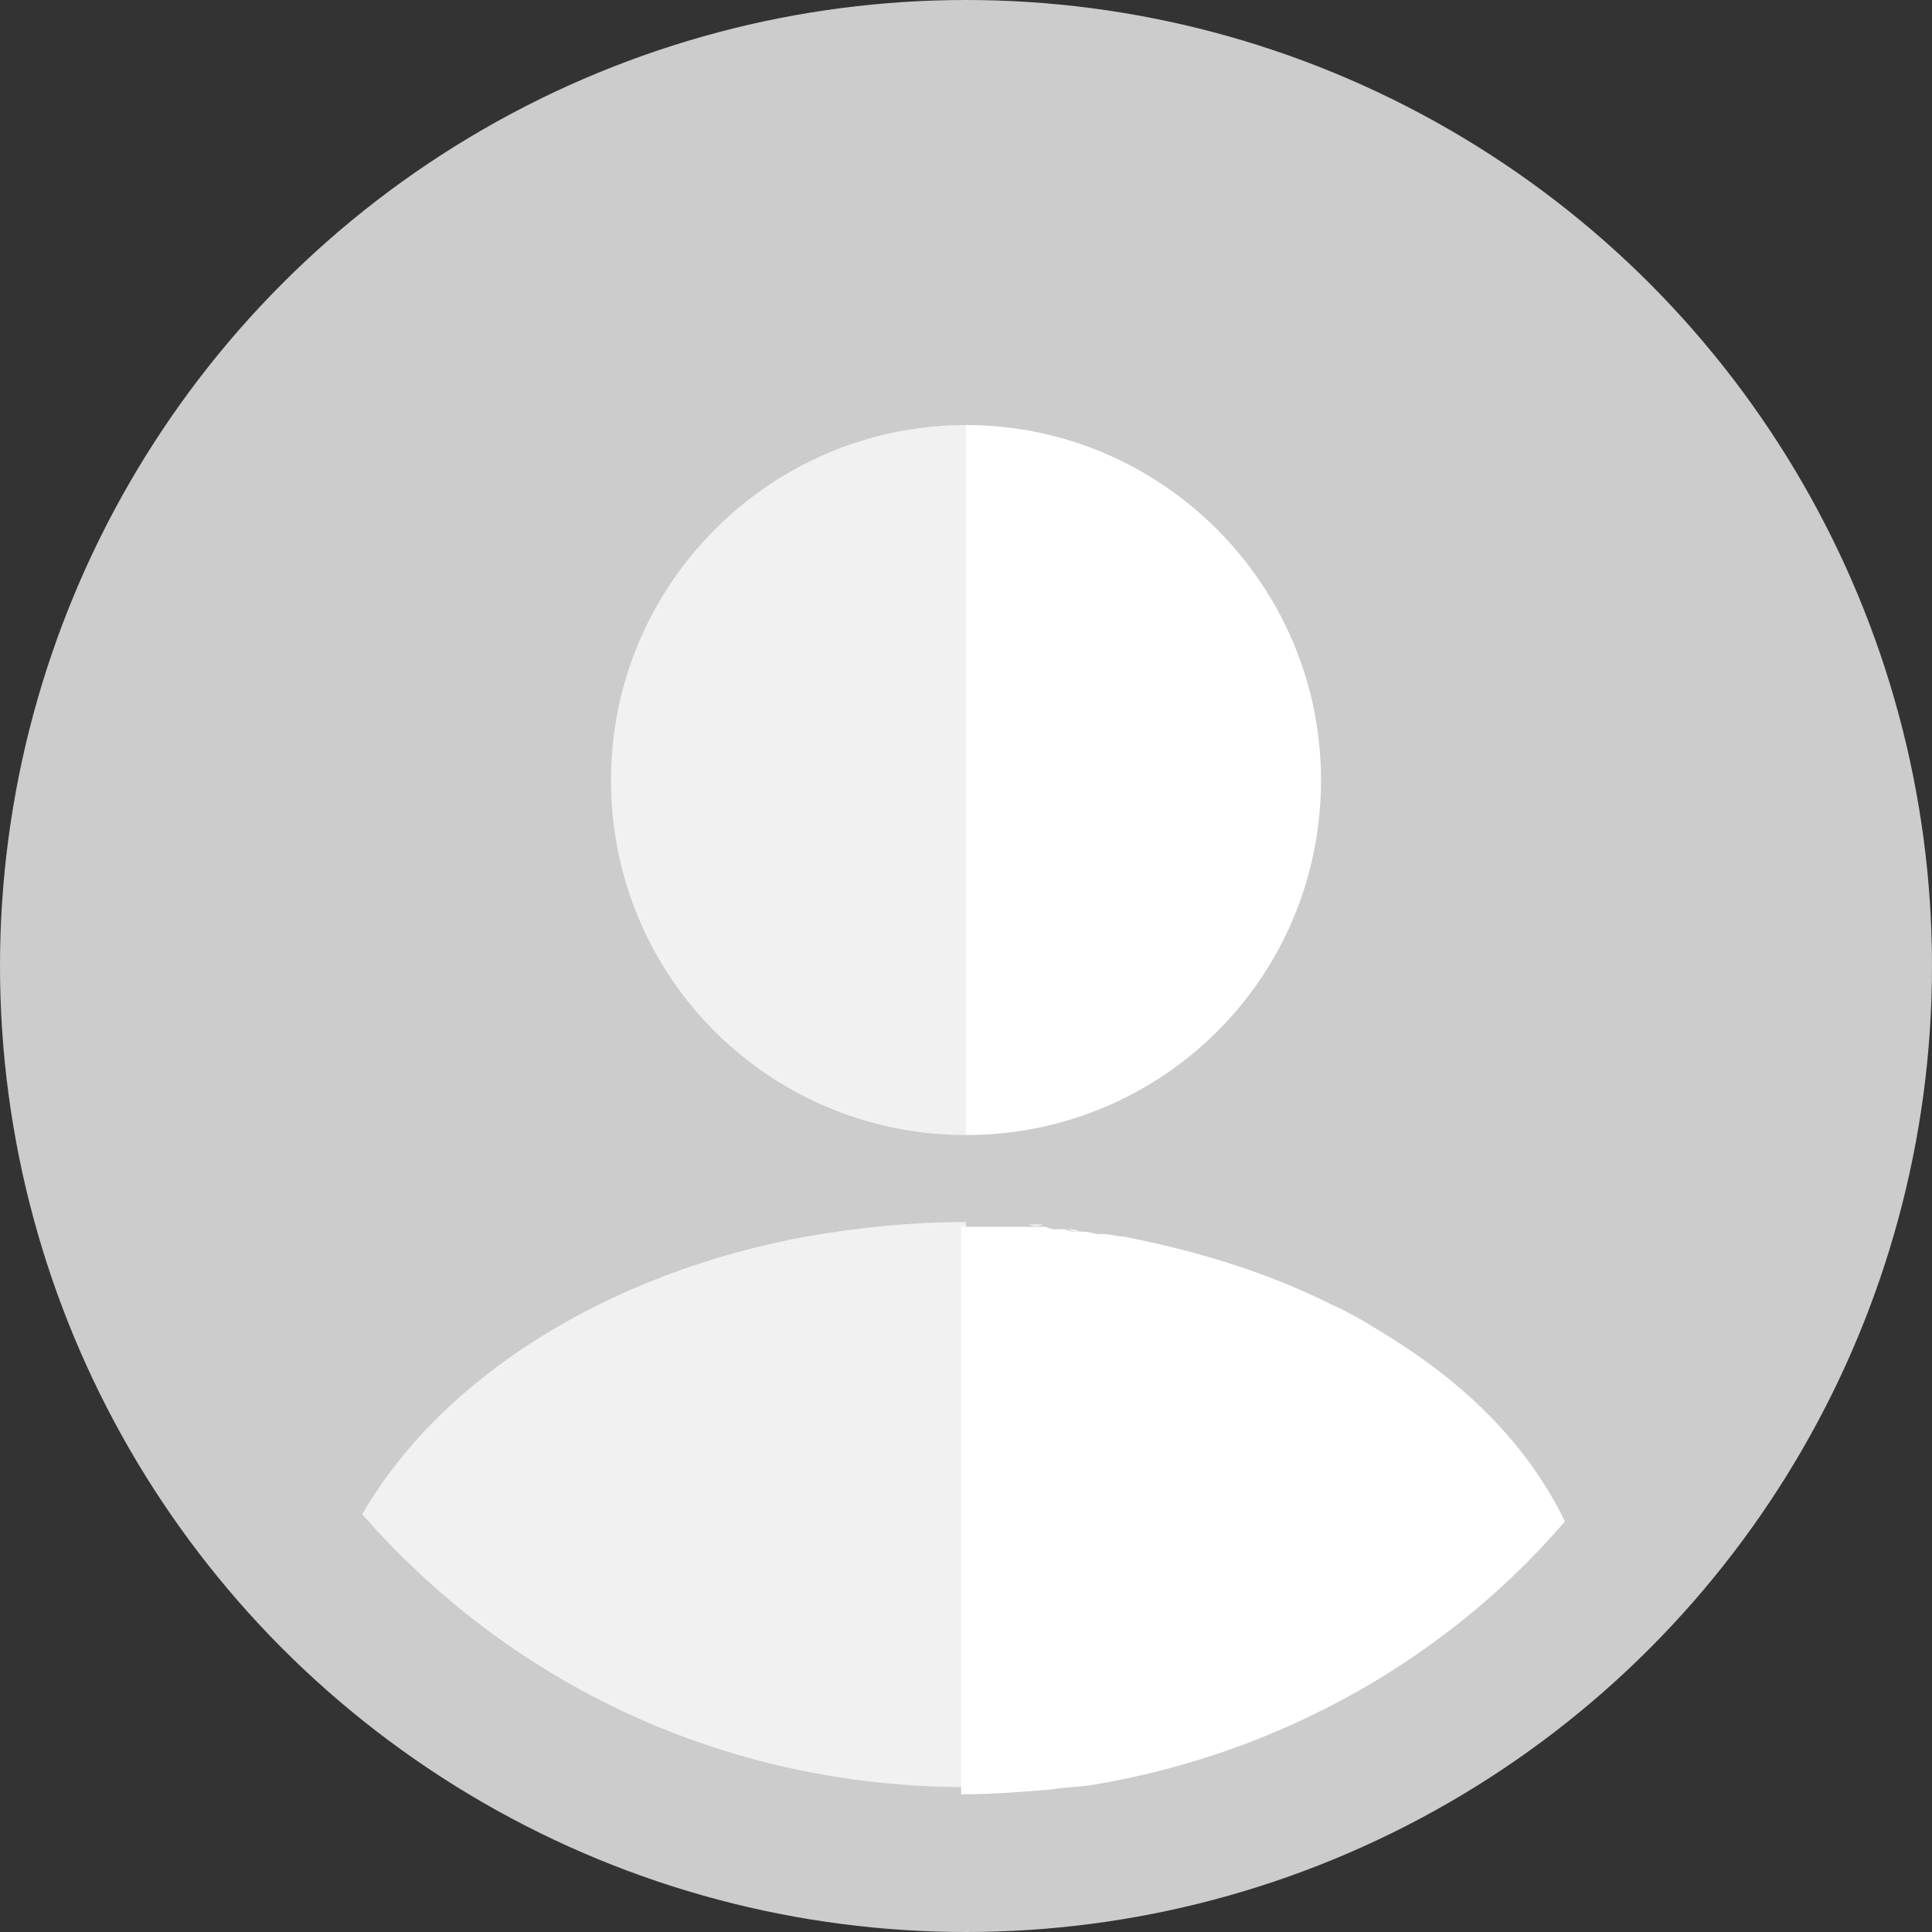 <?xml version="1.0" encoding="utf-8"?>
<!-- Generator: Adobe Illustrator 18.1.1, SVG Export Plug-In . SVG Version: 6.00 Build 0)  -->
<svg version="1.1" id="Layer_1" xmlns:sketch="http://www.bohemiancoding.com/sketch/ns"
	 xmlns="http://www.w3.org/2000/svg" xmlns:xlink="http://www.w3.org/1999/xlink" x="0px" y="0px" viewBox="-356 258.3 80 80"
	 enable-background="new -356 258.3 80 80" xml:space="preserve">
<rect x="-356" y="258.3" width="80" height="80" fill="#333333" stroke="none"/>
<title>Avatar</title>
<desc>Created with Sketch.</desc>
<g id="OneAsk---FRP-v1" sketch:type="MSPage">
	<g id="FRP---Default-Avatar-3" transform="translate(-117, -540)" sketch:type="MSArtboardGroup">
		<g id="Avatar" transform="translate(119, 542)" sketch:type="MSLayerGroup">
			<g id="Group-3">
				<g id="Clip-2">
				</g>
				<g id="Fill-1-Clipped" sketch:type="MSShapeGroup">
					<circle id="Oval-582" fill="#CCCCCC" cx="-318" cy="296.3" r="40"/>
				</g>
			</g>
			<path id="Fill-4" sketch:type="MSShapeGroup" fill="#F1F1F1" d="M-300.4,311.7c3.2,2,5.7,4.5,7.4,7.3
				C-294.7,316.2-297.2,313.7-300.4,311.7"/>
			<path id="Fill-6" sketch:type="MSShapeGroup" fill="#F1F1F1" d="M-317,307C-317,307-317,307-317,307C-317,307-317,307-317,307
				C-317,307-317,307-317,307C-317,307-317,307-317,307"/>
			<path id="Fill-8" sketch:type="MSShapeGroup" fill="#F1F1F1" d="M-302.9,310.4c0.9,0.4,1.7,0.9,2.5,1.4
				C-301.2,311.2-302,310.8-302.9,310.4"/>
			<path id="Fill-10" sketch:type="MSShapeGroup" fill="#F1F1F1" d="M-313.3,307.3c-0.2,0-0.3,0-0.5-0.1c-0.1,0-0.2,0-0.3,0
				c0.1,0,0.2,0,0.3,0C-313.6,307.2-313.4,307.2-313.3,307.3"/>
			<path id="Fill-12" sketch:type="MSShapeGroup" fill="#F1F1F1" d="M-315.4,307c0.2,0,0.4,0,0.6,0
				C-315,307.1-315.2,307.1-315.4,307c-0.1,0-0.1,0-0.2,0c-0.2,0-0.5,0-0.7,0c0.2,0,0.5,0,0.7,0C-315.5,307-315.5,307-315.4,307"/>
			<path id="Fill-14" sketch:type="MSShapeGroup" fill="#F1F1F1" d="M-318,306.9c-2.1,0-4.3,0.2-6.6,0.6
				c-8.2,1.5-15.1,5.8-18.4,11.5c6.1,7,15,11.3,25,11.3h0v-5V306.9L-318,306.9z"/>
			<path id="Fill-16" sketch:type="MSShapeGroup" fill="#FFFFFF" d="M-300.4,311.7c-0.8-0.5-1.6-1-2.5-1.4c-2.6-1.3-5.5-2.2-8.6-2.8
				c-0.3,0-0.5-0.1-0.8-0.1c-0.1,0-0.1,0-0.2,0c-0.2,0-0.4-0.1-0.6-0.1c-0.1,0-0.2,0-0.3,0c-0.2,0-0.3,0-0.5-0.1c-0.1,0-0.2,0-0.3,0
				c-0.2,0-0.3,0-0.5-0.1c-0.1,0-0.2,0-0.3,0c-0.2,0-0.4,0-0.6,0c-0.1,0-0.1,0-0.2,0c-0.2,0-0.5,0-0.7,0c-0.1,0-0.2,0-0.3,0
				c-0.1,0-0.2,0-0.3,0c0,0,0,0,0,0c0,0,0,0-0.1,0c-0.3,0-0.6,0-1,0v18.5v5c1.2,0,2.5-0.1,3.7-0.2c0.6-0.1,1.2-0.1,1.8-0.2
				c7.7-1.3,14.6-5.2,19.5-10.9l0,0C-294.7,316.2-297.2,313.7-300.4,311.7"/>
			<path id="Fill-18" sketch:type="MSShapeGroup" fill="#F1F1F1" d="M-318,303.3v-29.4c-8.1,0-14.7,6.6-14.7,14.7
				C-332.7,296.8-326.1,303.3-318,303.3"/>
			<path id="Fill-20" sketch:type="MSShapeGroup" fill="#FFFFFF" d="M-303.3,288.6c0-8.1-6.6-14.7-14.7-14.7v29.4
				C-309.9,303.3-303.3,296.8-303.3,288.6"/>
		</g>
	</g>
</g>
</svg>

